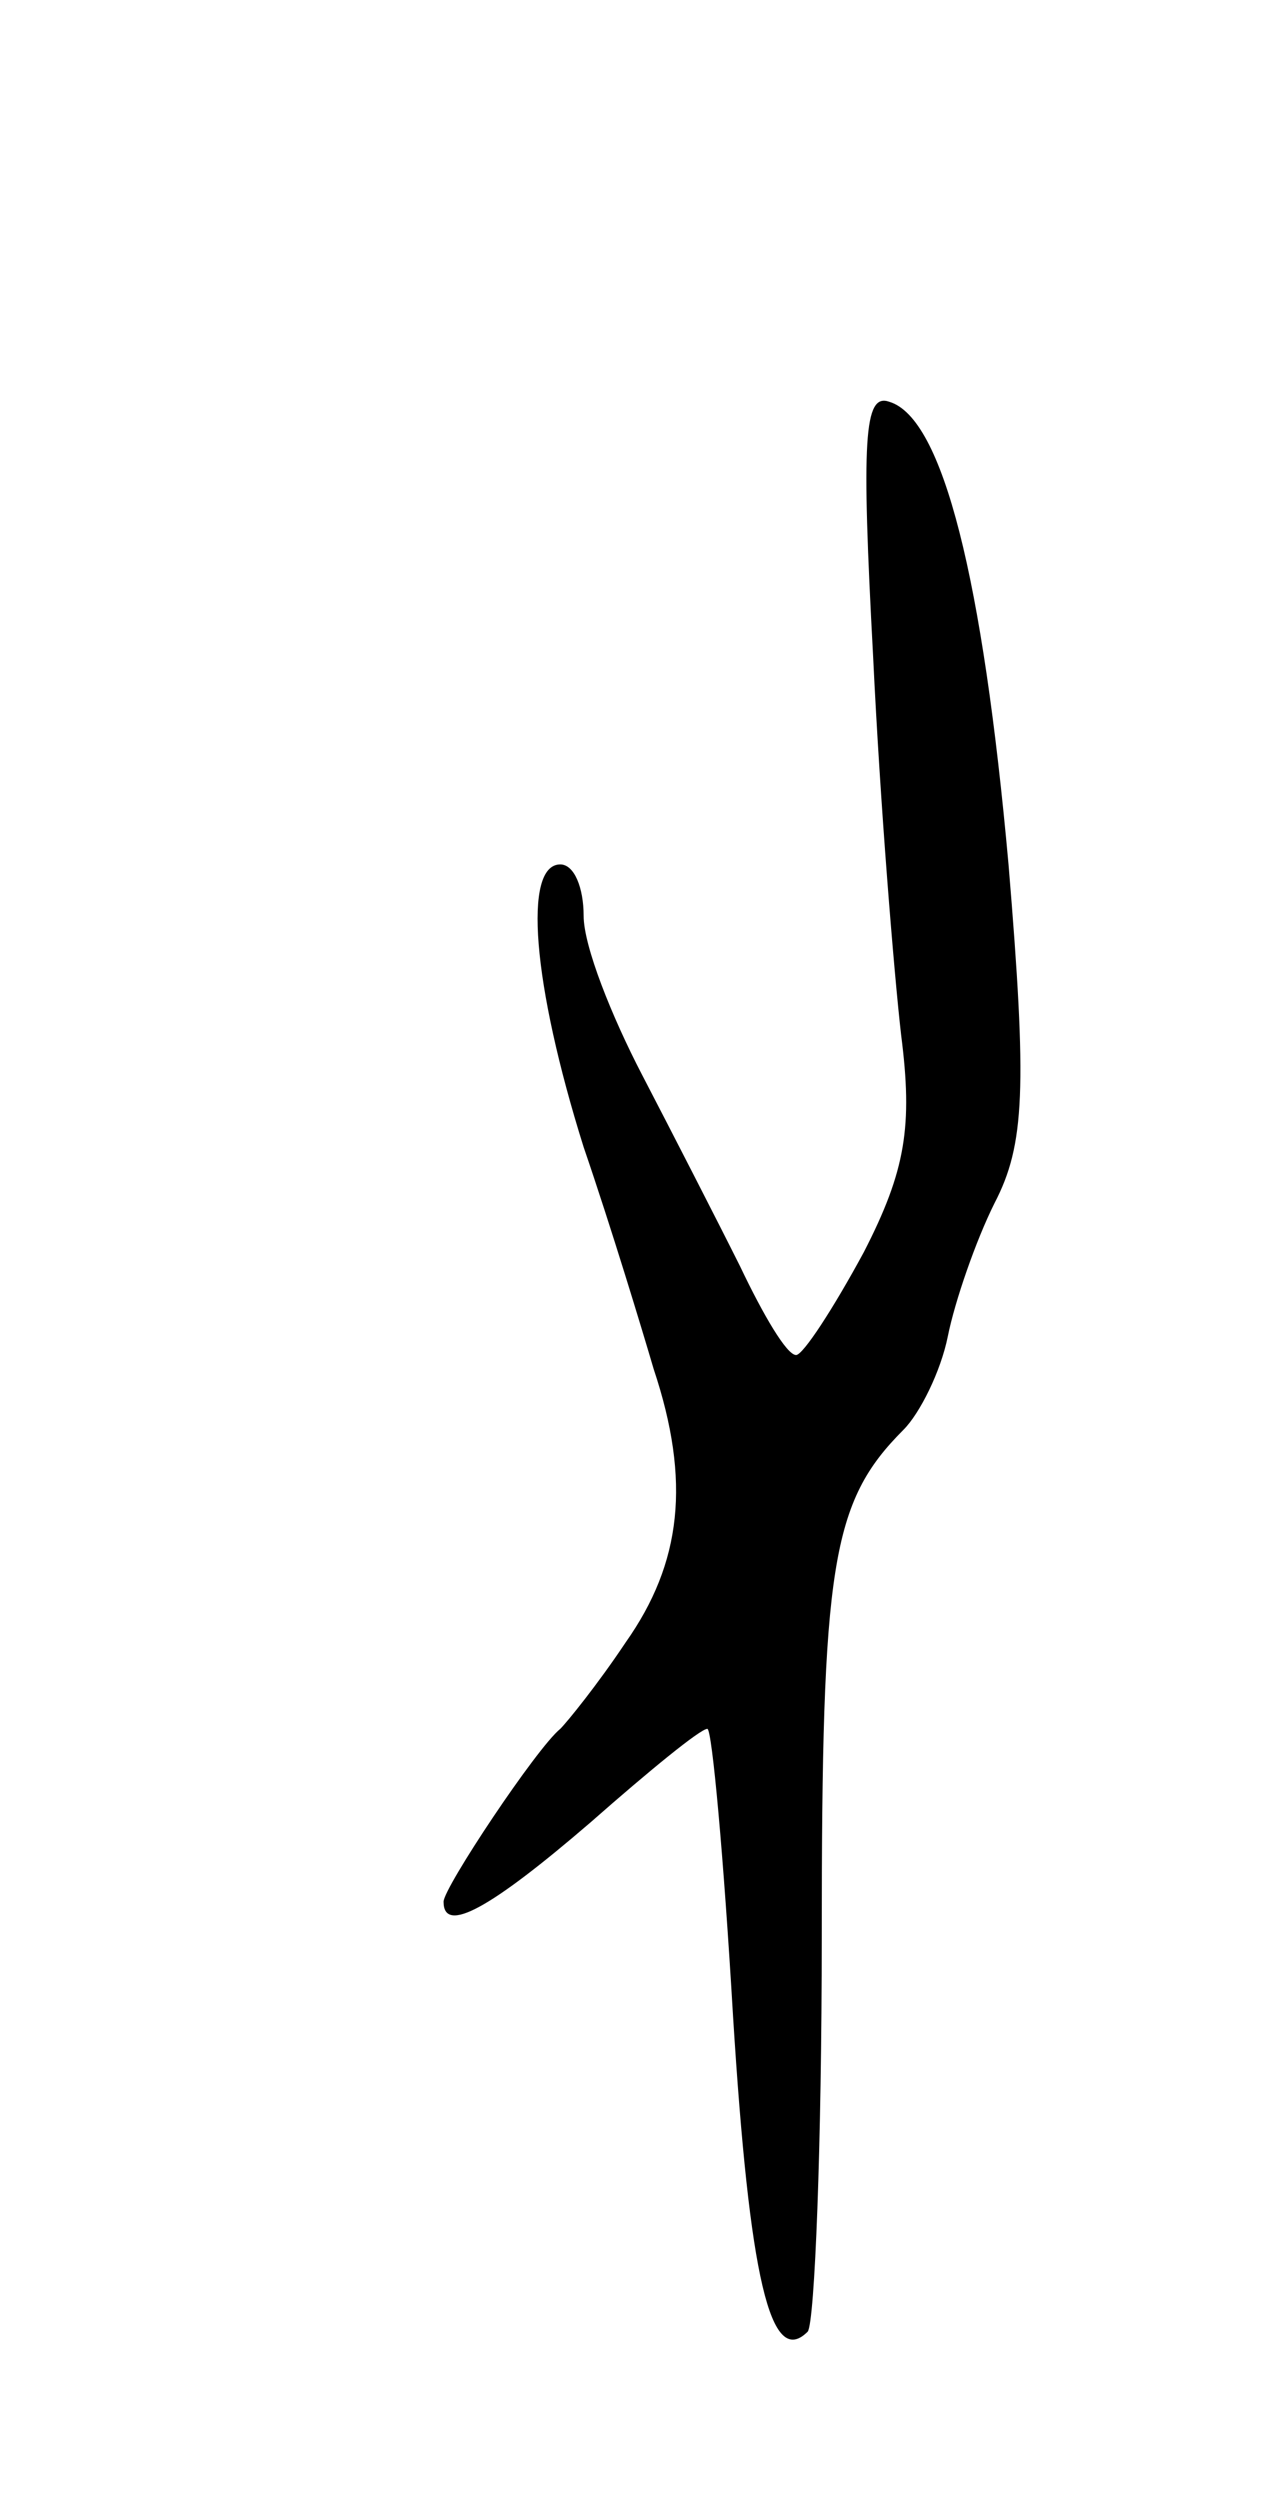 <svg version="1.0" xmlns="http://www.w3.org/2000/svg"
 width="55pt" height="107pt" viewBox="0 0 55 107"
 preserveAspectRatio="xMidYMid meet">
<g transform="translate(0,107) scale(0.1,-0.1)"
fill="#000000" stroke="none">
<path d="M374 789 c3 -63 9 -136 12 -162 5 -39 2 -58 -16 -93 -13 -24 -26 -44
-29 -44 -4 0 -14 17 -24 38 -10 20 -29 57 -42 82 -13 25 -25 55 -25 68 0 12
-4 22 -10 22 -16 0 -12 -51 10 -121 12 -35 25 -78 30 -95 16 -48 12 -83 -12
-117 -12 -18 -25 -34 -28 -37 -10 -8 -50 -68 -50 -74 0 -14 20 -3 63 34 25 22
47 40 50 40 2 0 7 -55 11 -123 7 -112 16 -151 32 -135 3 4 6 80 6 169 0 159 4
186 35 217 7 7 16 25 19 40 3 15 12 41 20 57 13 25 14 49 6 145 -11 122 -28
191 -51 198 -11 4 -12 -16 -7 -109z"/>
</g>
</svg>
